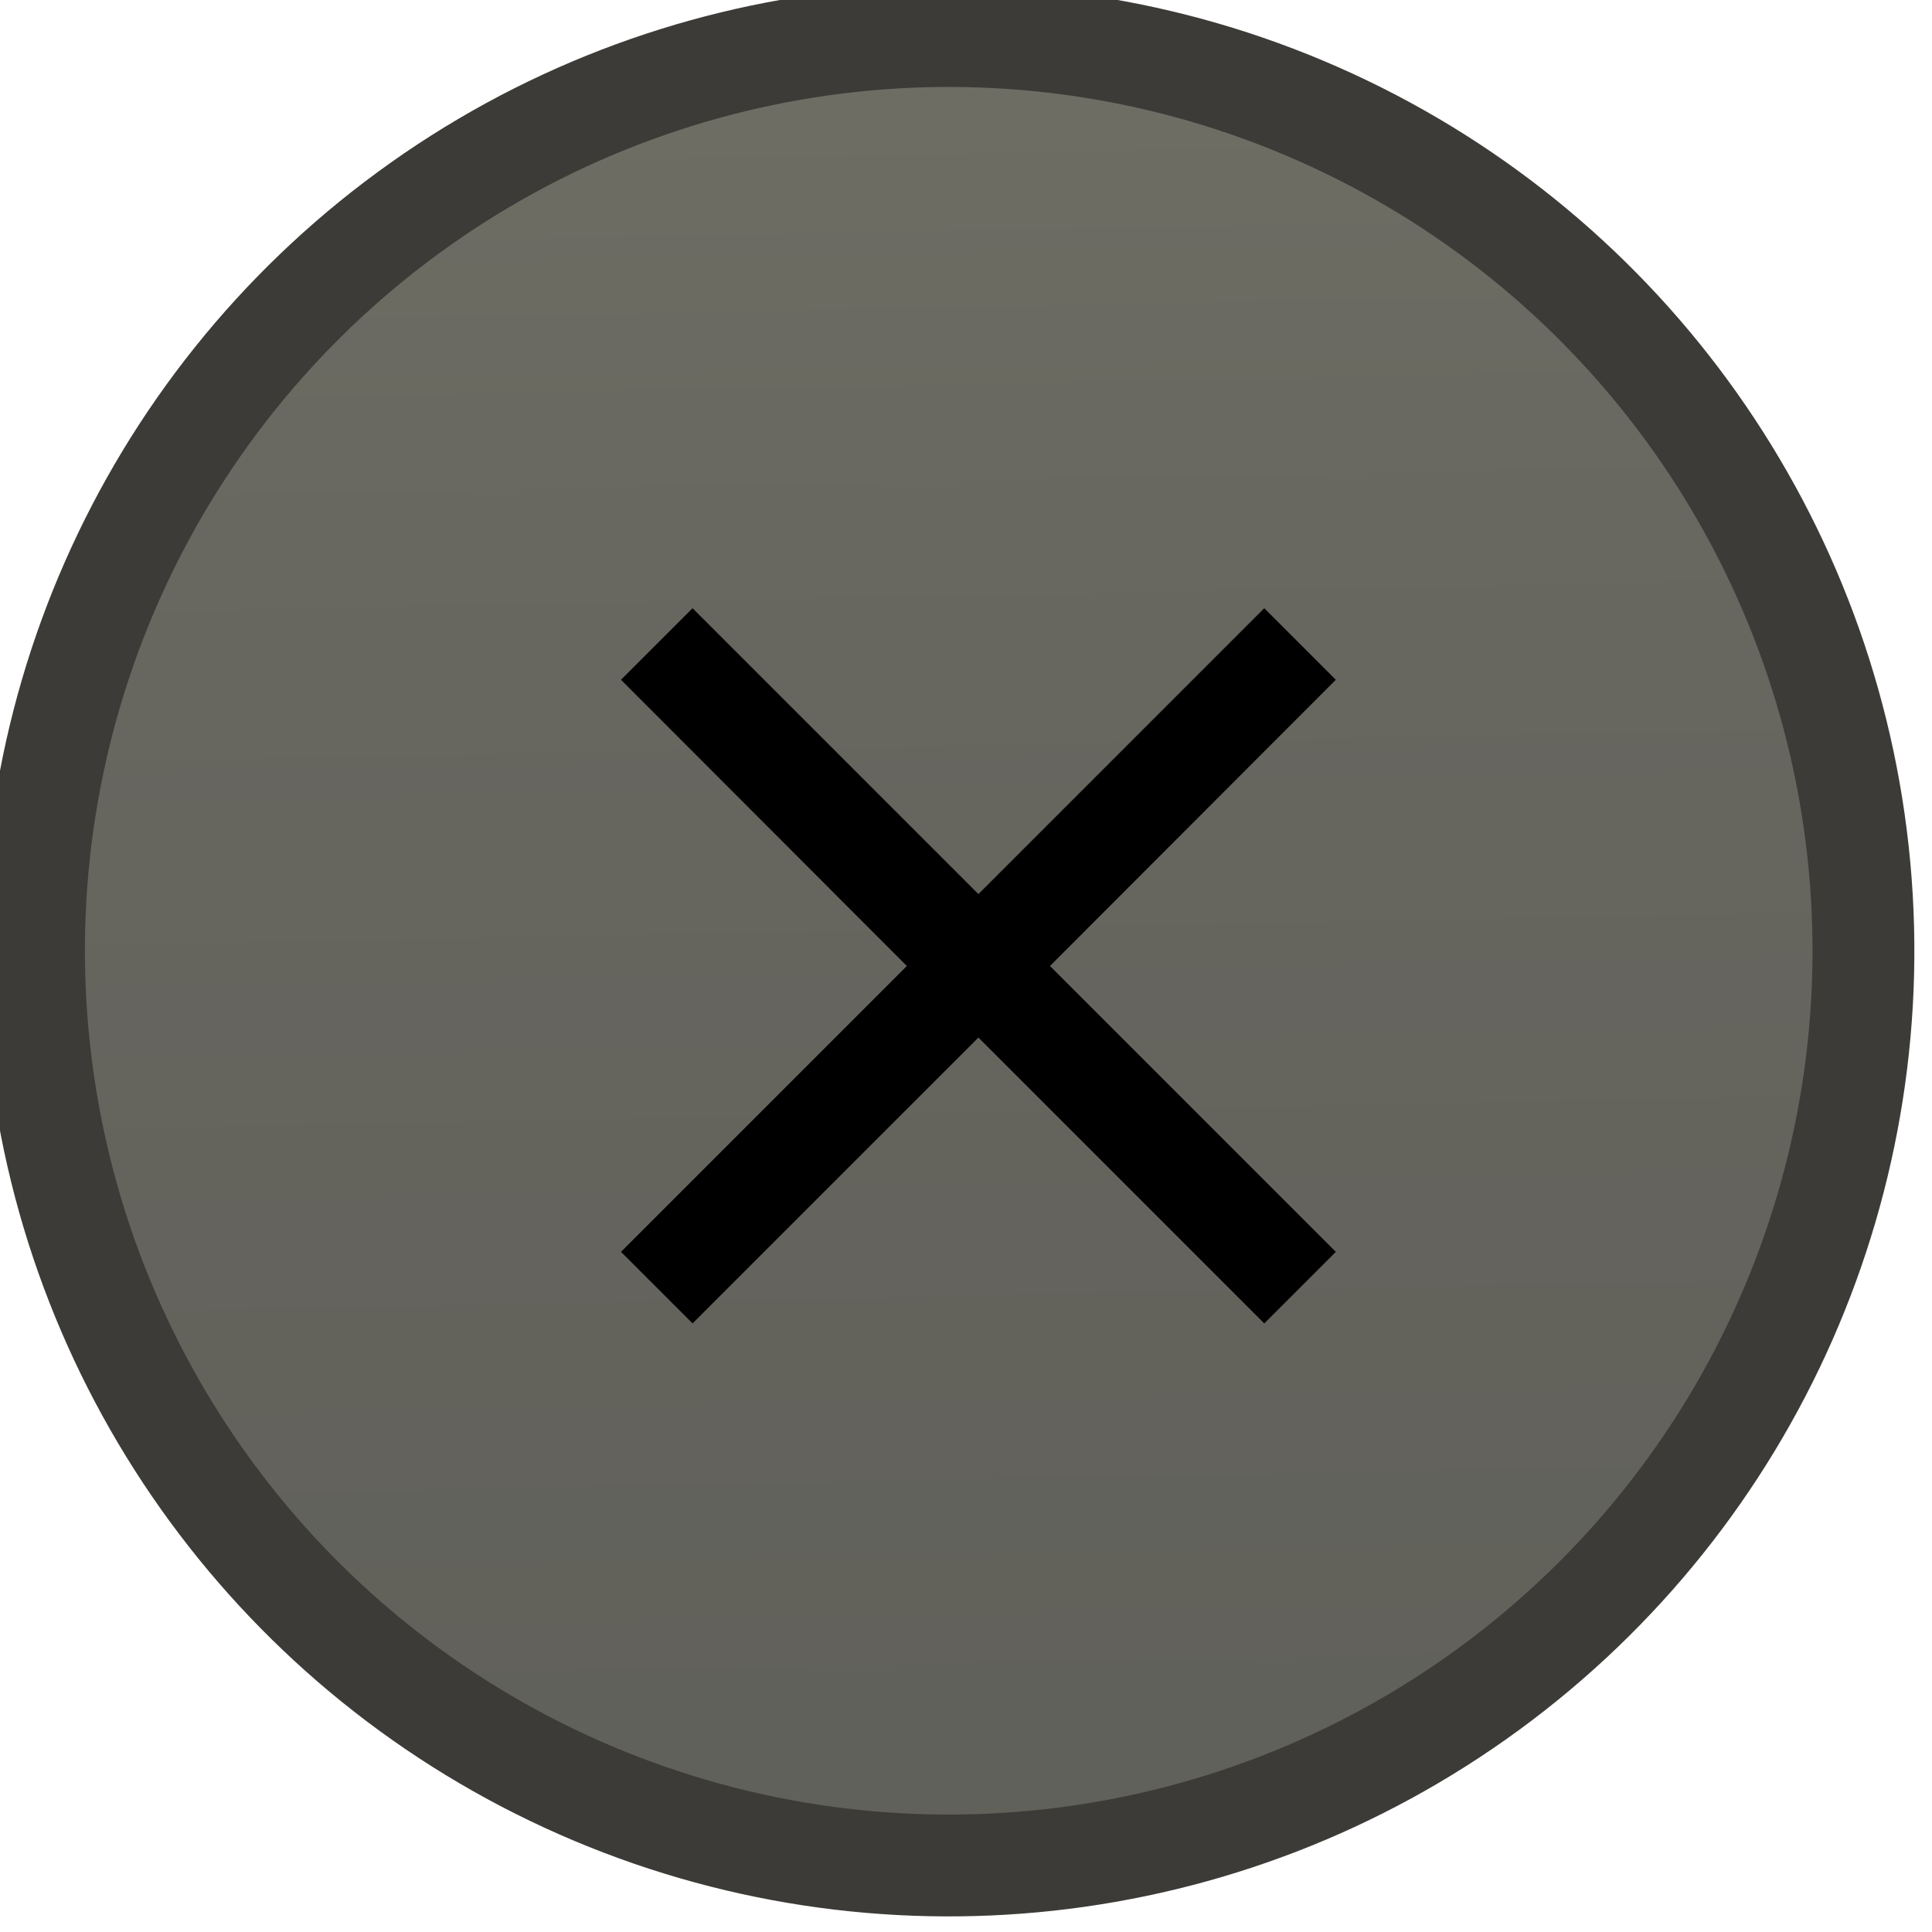 <?xml version="1.0" encoding="UTF-8" standalone="no"?>
<!-- Created with Inkscape (http://www.inkscape.org/) -->

<svg
   xmlns:dc="http://purl.org/dc/elements/1.1/"
   xmlns:cc="http://creativecommons.org/ns#"
   xmlns:rdf="http://www.w3.org/1999/02/22-rdf-syntax-ns#"
   xmlns:svg="http://www.w3.org/2000/svg"
   xmlns="http://www.w3.org/2000/svg"
   xmlns:xlink="http://www.w3.org/1999/xlink"
   xmlns:sodipodi="http://sodipodi.sourceforge.net/DTD/sodipodi-0.dtd"
   xmlns:inkscape="http://www.inkscape.org/namespaces/inkscape"
   width="20"
   height="20"
   viewBox="0 0 5.292 5.292"
   version="1.1"
   id="svg866"
   inkscape:version="0.92.4 (5da689c313, 2019-01-14)"
   sodipodi:docname="close-inactive.svg">
  <defs
     id="defs860">
    <linearGradient
       y2="5.166"
       x2="0.182"
       y1="13.859"
       x1="18.841"
       spreadMethod="repeat"
       gradientUnits="userSpaceOnUse"
       id="linearGradient3798"
       xlink:href="#linearGradient4060-08-5"
       inkscape:collect="always"
       gradientTransform="matrix(0.263,0,0,0.264,149.098,22.493)" />
    <linearGradient
       id="linearGradient4060-08-5">
      <stop
         style="stop-color:#60605a;stop-opacity:1;"
         offset="0"
         id="stop4062-7-44-1" />
      <stop
         id="stop3785-2-2-8"
         offset="0.65"
         style="stop-color:#67665f;stop-opacity:1;" />
      <stop
         style="stop-color:#6f6f65;stop-opacity:1;"
         offset="1"
         id="stop4064-93-2" />
    </linearGradient>
  </defs>
  <sodipodi:namedview
     id="base"
     pagecolor="#ffffff"
     bordercolor="#666666"
     borderopacity="1.0"
     inkscape:pageopacity="0.0"
     inkscape:pageshadow="2"
     inkscape:zoom="41.550004"
     inkscape:cx="9.999999"
     inkscape:cy="9.999999"
     inkscape:document-units="mm"
     inkscape:current-layer="layer1"
     showgrid="false"
     inkscape:showpageshadow="false"
     units="px"
     fit-margin-top="0"
     fit-margin-left="0"
     fit-margin-right="0"
     fit-margin-bottom="0"
     inkscape:window-width="1920"
     inkscape:window-height="1019"
     inkscape:window-x="0"
     inkscape:window-y="31"
     inkscape:window-maximized="1" />
  <g
     inkscape:label="Calque 1"
     inkscape:groupmode="layer"
     id="layer1"
     transform="translate(40.821,-146.188)">
    <circle
       style="display:inline;fill:url(#linearGradient3798);fill-opacity:1;fill-rule:nonzero;stroke:#3c3b37;stroke-width:0.279;stroke-miterlimit:4;stroke-dasharray:none;stroke-opacity:1"
       id="path3290"
       transform="matrix(-0.403,0.915,0.915,0.403,0,0)"
       cx="151.604"
       cy="24.999"
       r="2.506" />
    <path
       style="fill:#000000;fill-opacity:1;stroke:none;stroke-width:0.391;stroke-linecap:round;stroke-linejoin:round;stroke-miterlimit:4;stroke-dasharray:none;stroke-opacity:1"
       d="m -38.924,147.854 -0.196,0.196 0.783,0.784 -0.783,0.783 0.196,0.196 0.783,-0.783 0.783,0.783 0.196,-0.196 -0.783,-0.783 0.783,-0.784 -0.196,-0.196 -0.783,0.783 z"
       id="rect846"
       inkscape:connector-curvature="0" />
  </g>
</svg>
